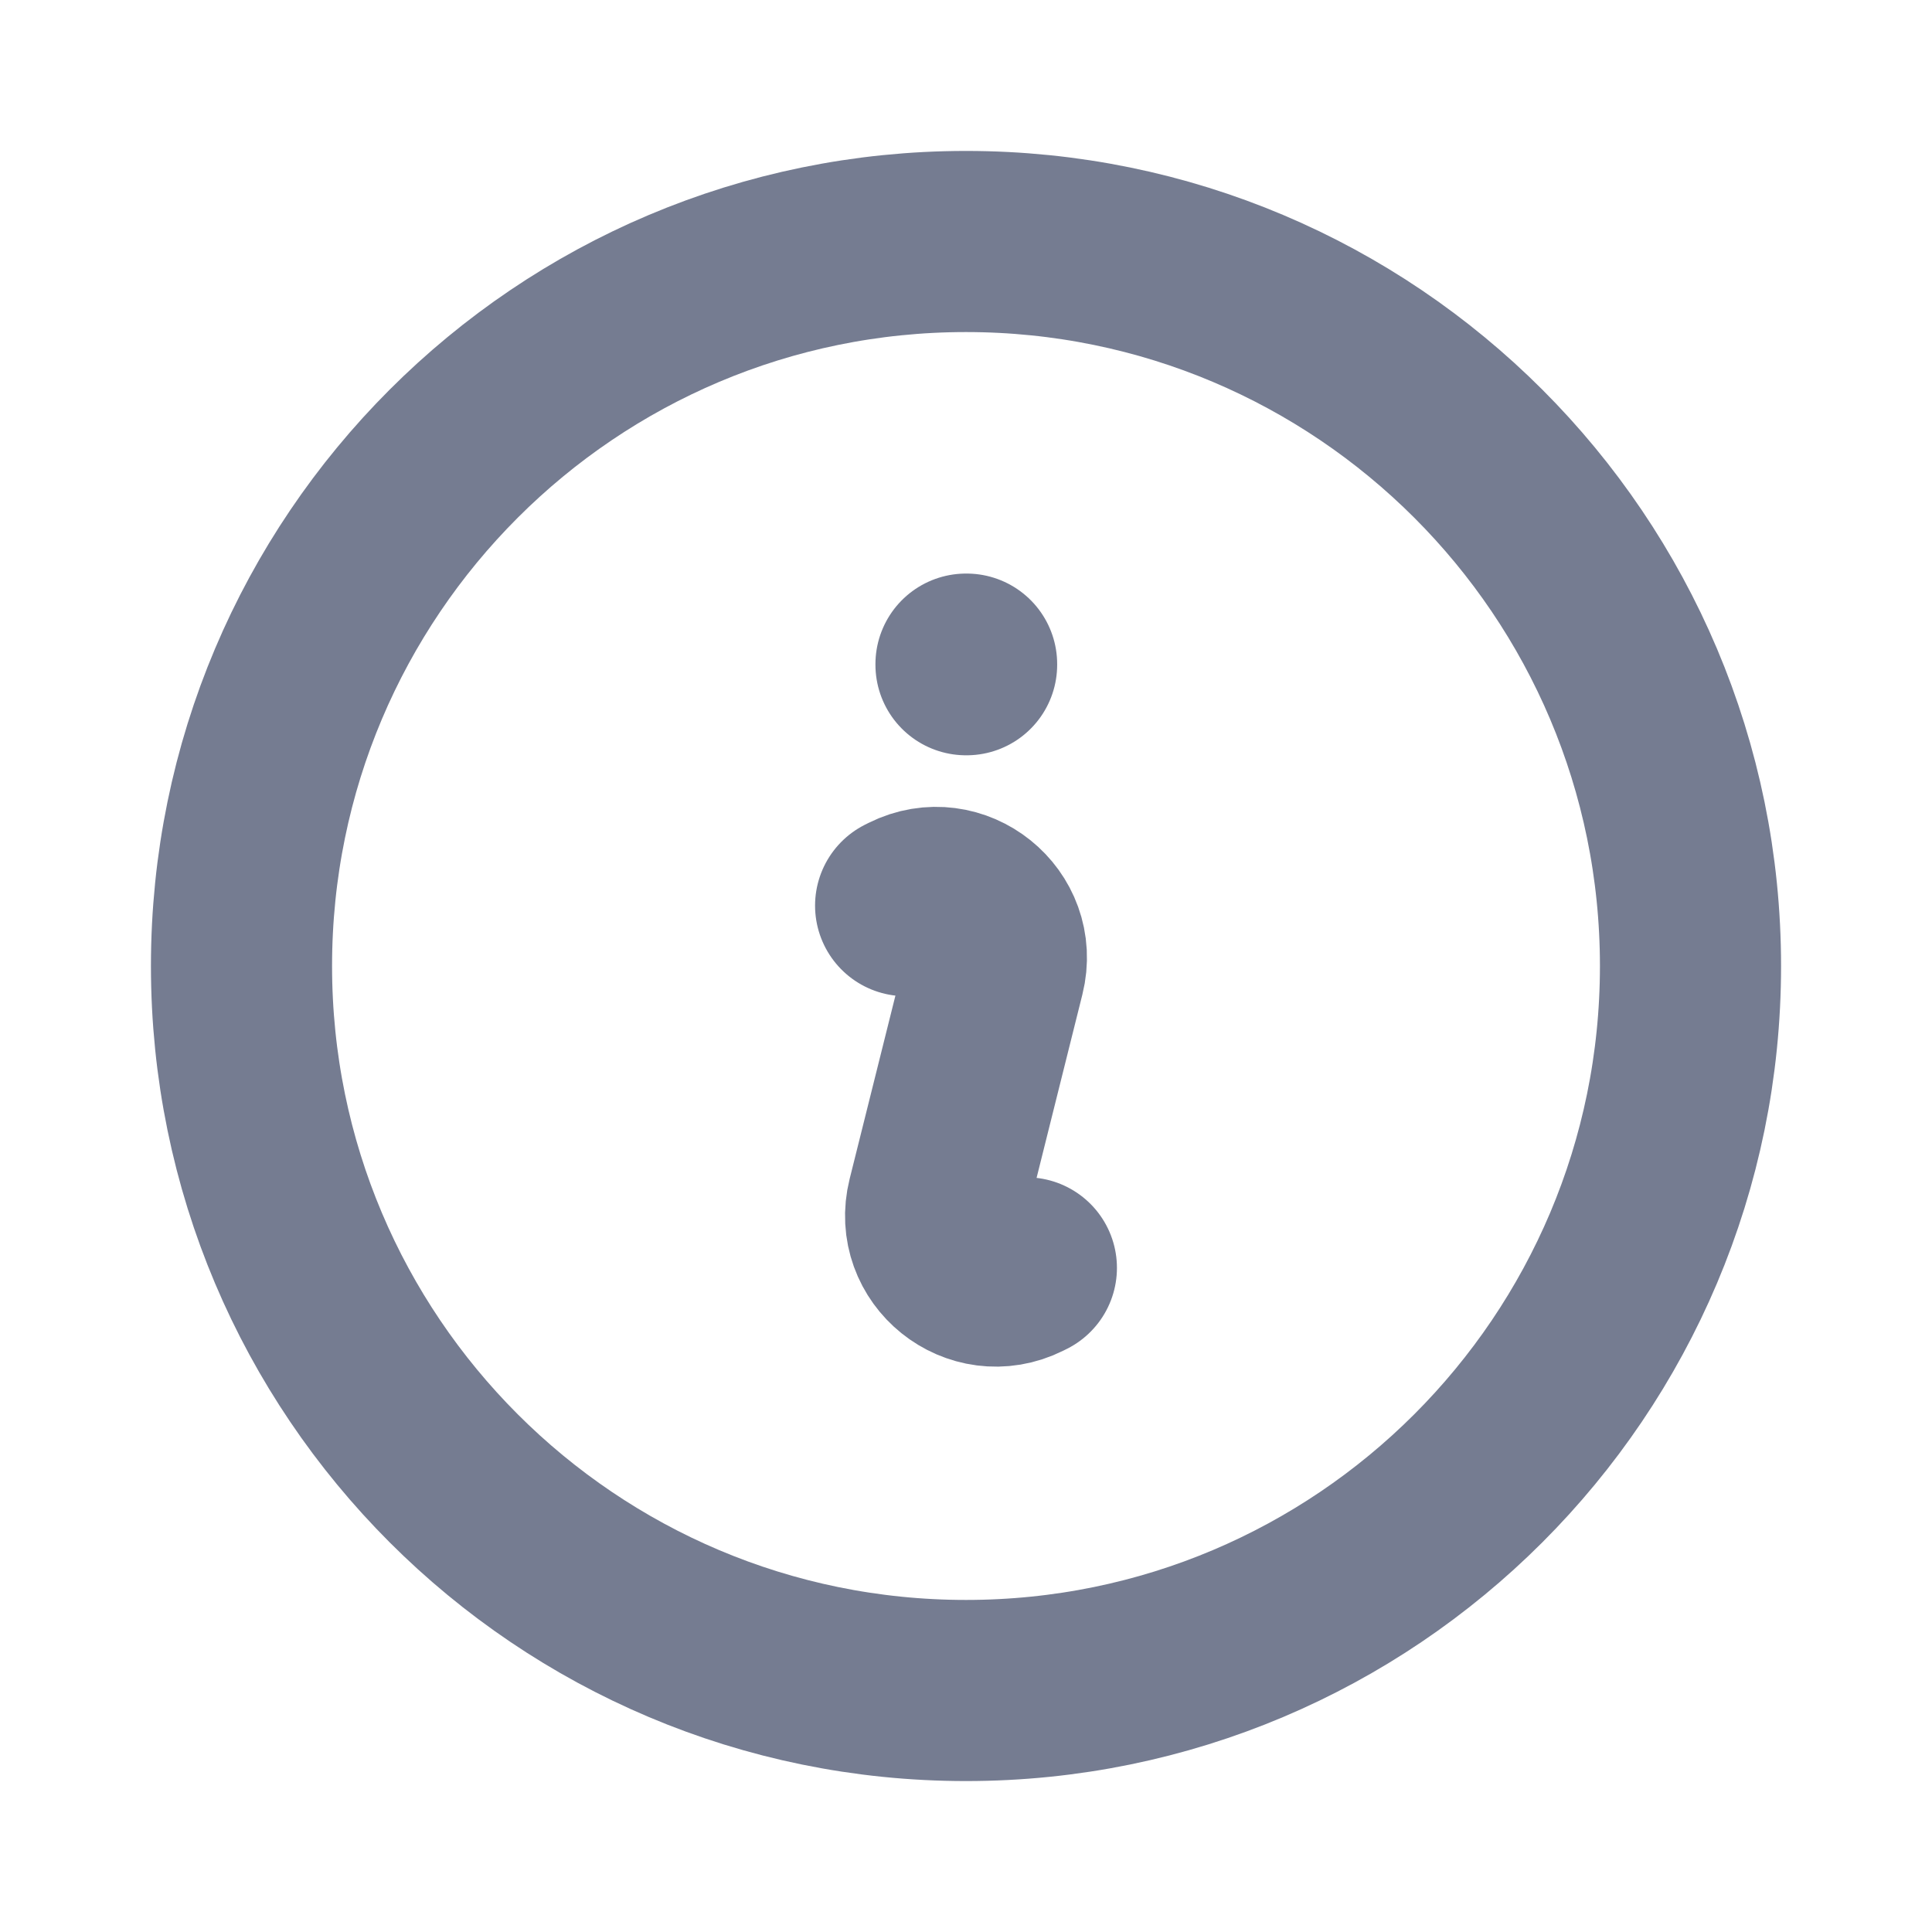 <svg width="16" height="16" viewBox="0 0 16 16" fill="none" xmlns="http://www.w3.org/2000/svg">
<path d="M7.5 7.5L7.528 7.486C7.91 7.295 8.34 7.64 8.236 8.055L7.764 9.945C7.66 10.36 8.09 10.705 8.472 10.514L8.5 10.5M14 8C14 11.314 11.314 14 8 14C4.686 14 2 11.314 2 8C2 4.686 4.686 2 8 2C11.314 2 14 4.686 14 8ZM8 5.5H8.005V5.505H8V5.5Z" stroke="#757C91" stroke-width="1.5" stroke-linecap="round" stroke-linejoin="round"/>
</svg>
